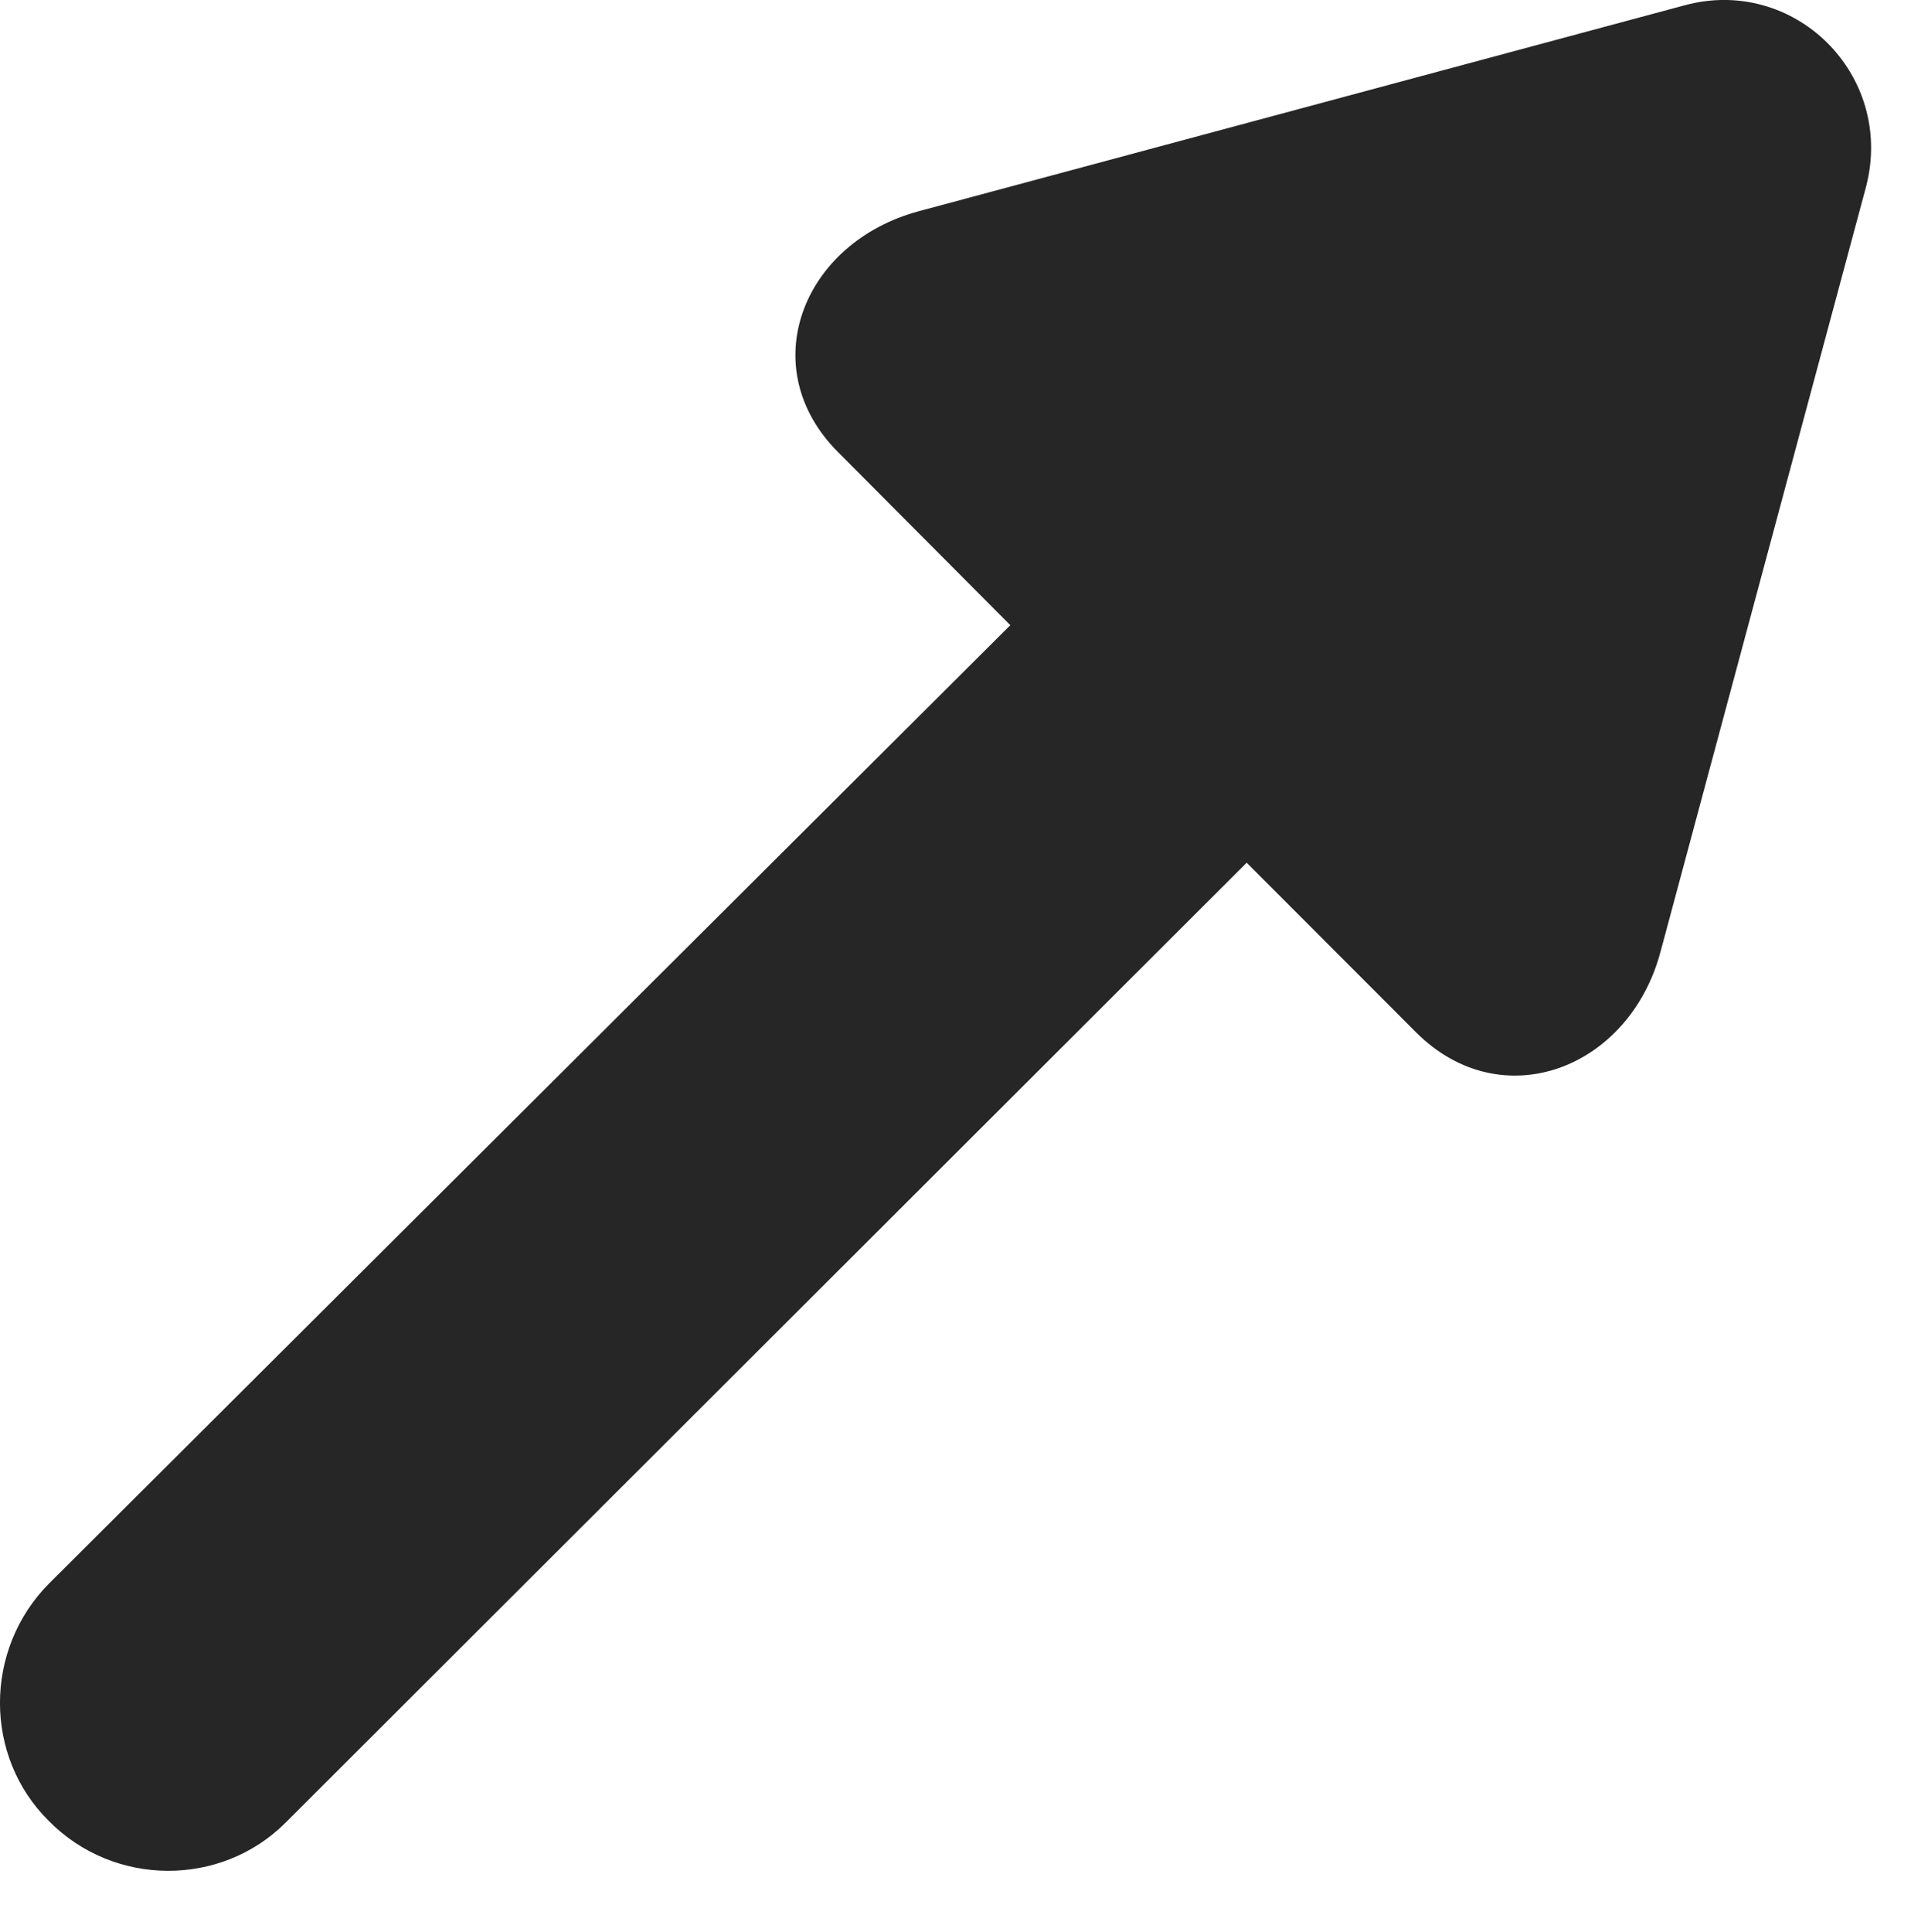 <?xml version="1.0" encoding="UTF-8"?>
<!--Generator: Apple Native CoreSVG 326-->
<!DOCTYPE svg PUBLIC "-//W3C//DTD SVG 1.1//EN" "http://www.w3.org/Graphics/SVG/1.1/DTD/svg11.dtd">
<svg version="1.1" xmlns="http://www.w3.org/2000/svg" xmlns:xlink="http://www.w3.org/1999/xlink"
       viewBox="0 0 17.188 17.377">
       <g>
              <rect height="17.377" opacity="0" width="17.188" x="0" y="0" />
              <path d="M0.44 16.376C1.026 16.97 1.989 16.97 2.568 16.391L11.213 7.758L12.738 9.285C13.507 10.052 14.654 9.613 14.935 8.559L16.786 1.671C17.04 0.666 16.132-0.222 15.147 0.049L8.269 1.898C7.214 2.179 6.774 3.308 7.542 4.07L9.087 5.622L0.44 14.241C-0.147 14.834-0.147 15.797 0.44 16.376Z"
                     fill="currentColor" fill-opacity="0.85" />
       </g>
</svg>